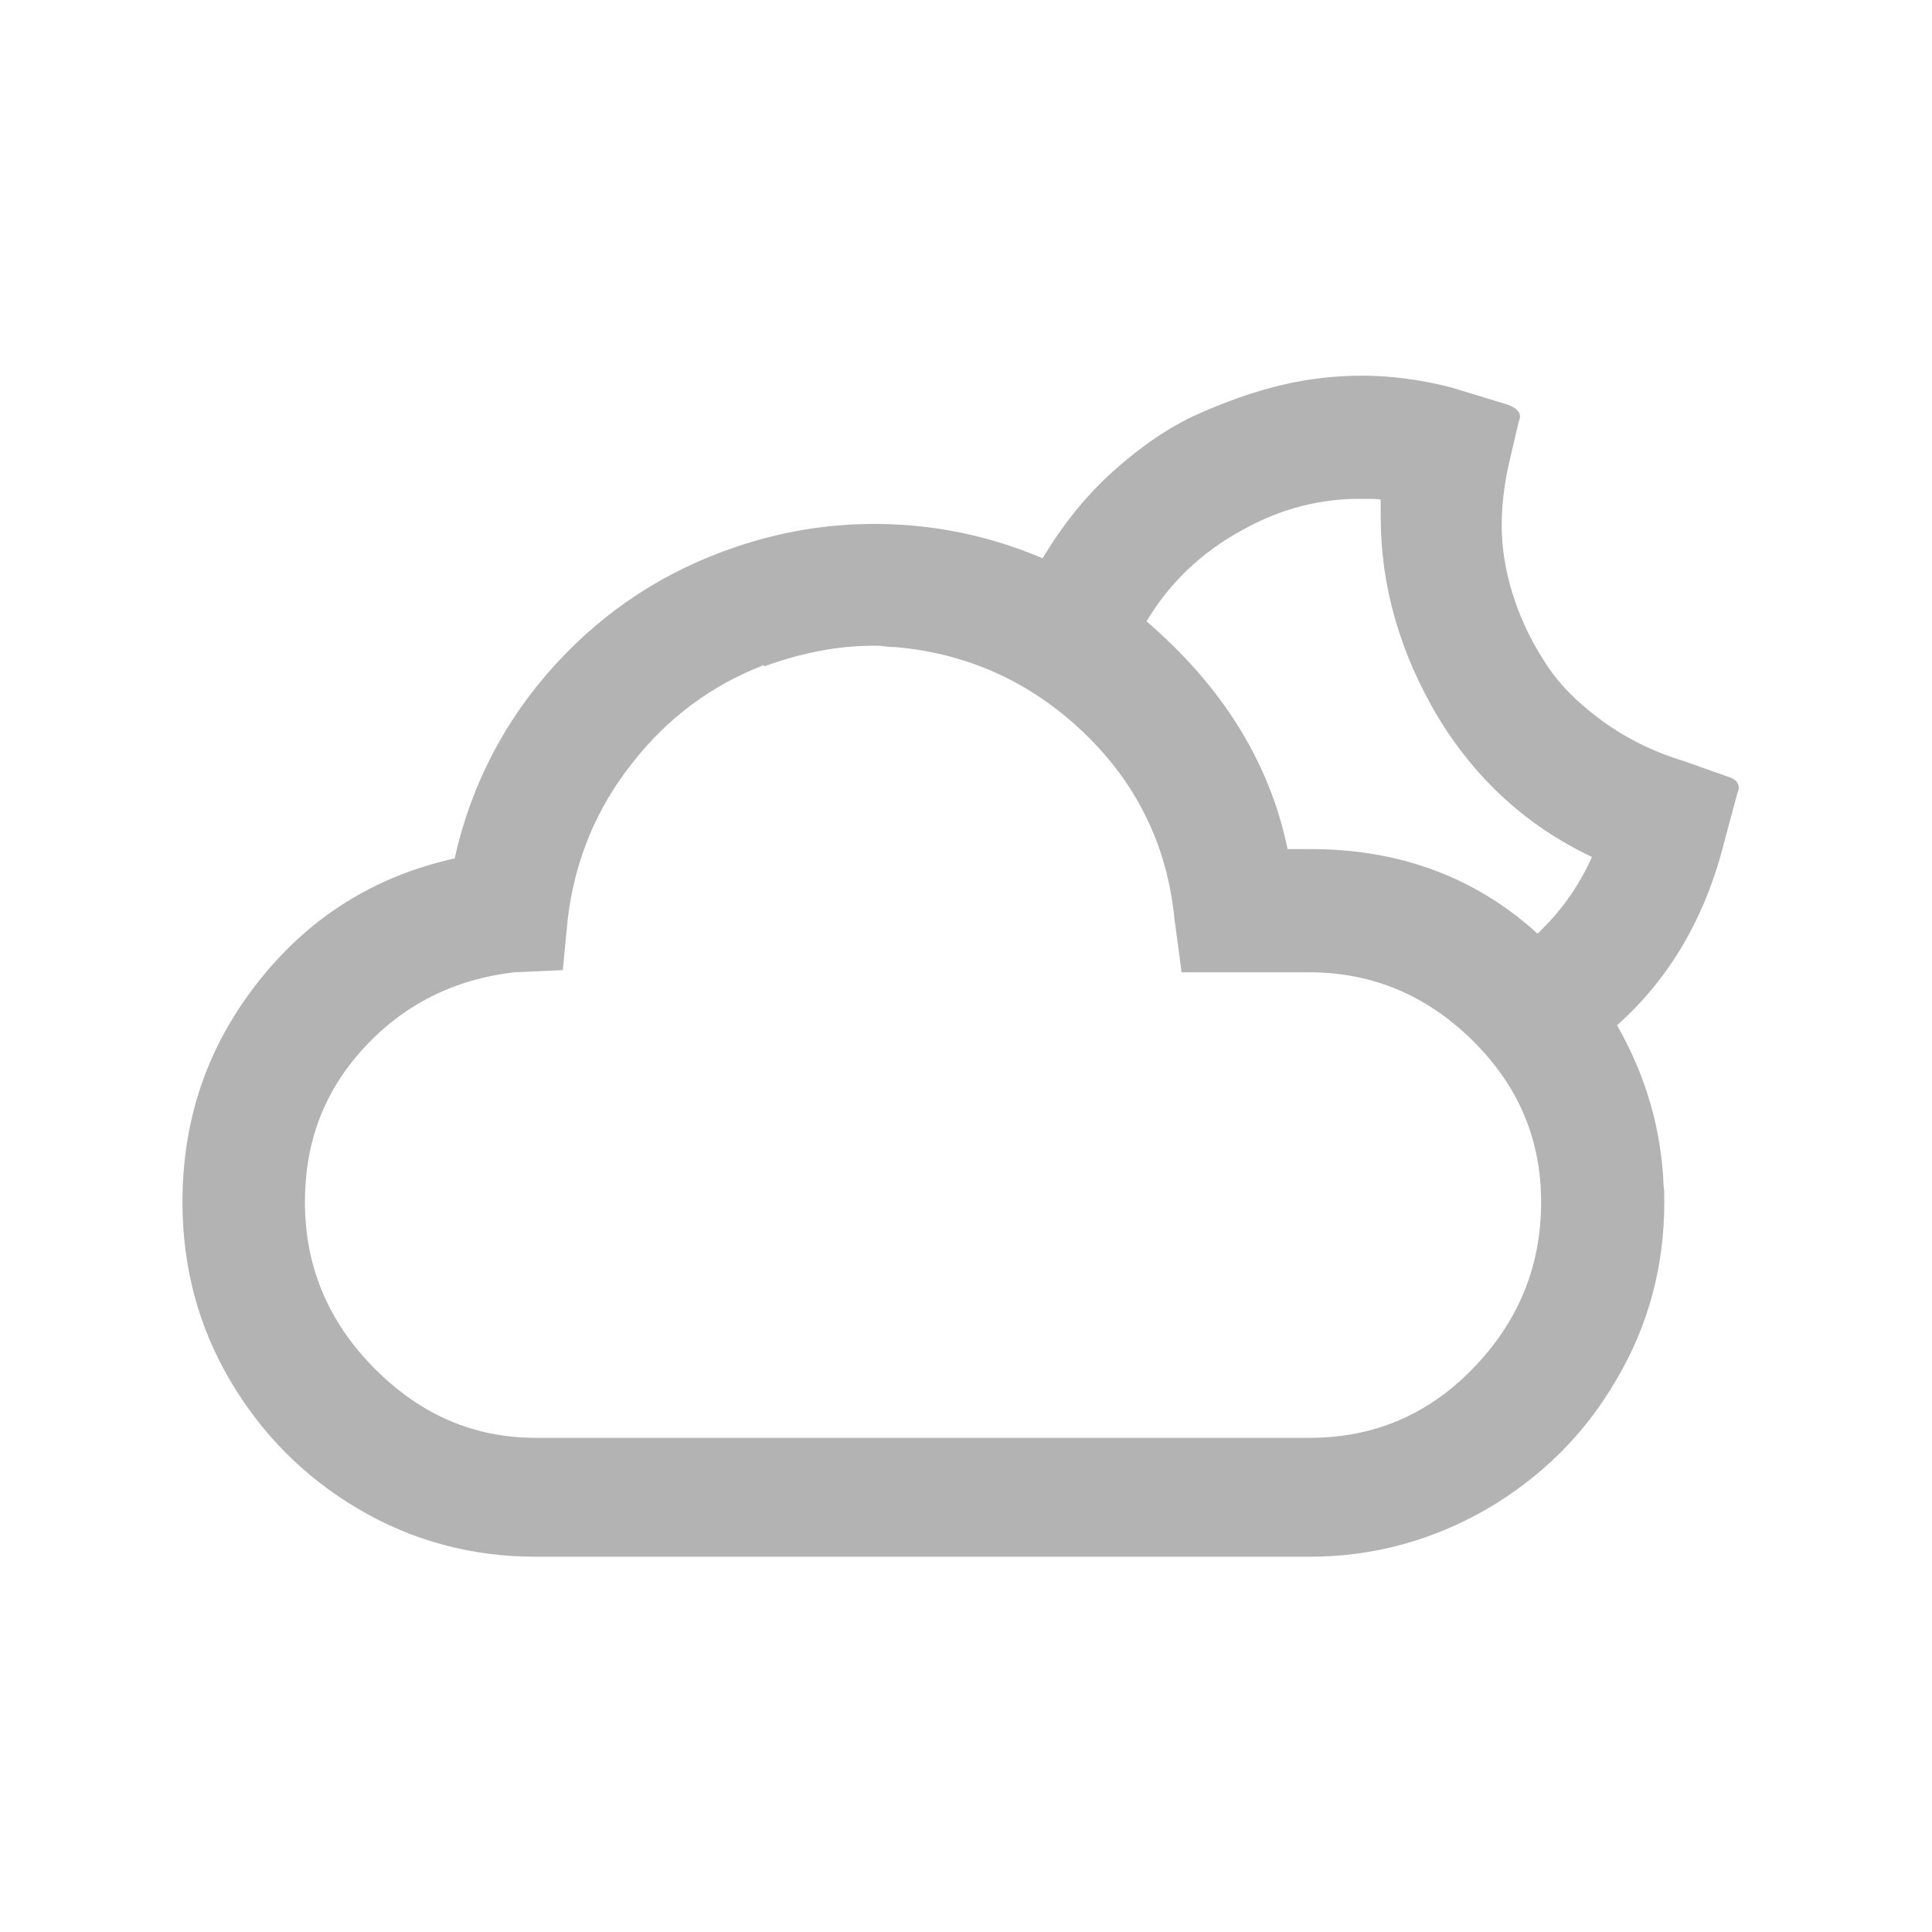 <svg width="180" height="180" viewBox="0 0 180 180" fill="none" xmlns="http://www.w3.org/2000/svg">
<path d="M17 112.004C17 104.264 19.335 97.457 24.073 91.452C28.811 85.446 34.883 81.643 42.357 79.975C43.891 73.102 47.028 67.096 51.699 61.958C56.37 56.82 62.041 53.15 68.581 50.948C72.718 49.547 76.989 48.813 81.459 48.813C86.864 48.813 92.136 49.88 97.14 52.016C99.009 48.879 101.211 46.144 103.746 43.875C106.282 41.606 108.884 39.804 111.554 38.603C114.223 37.402 116.892 36.468 119.428 35.867C121.963 35.267 124.499 35 126.901 35C129.437 35 132.173 35.334 135.109 36.068L140.58 37.736C141.514 38.136 141.781 38.603 141.514 39.204L140.58 43.208C140.113 45.276 139.913 47.211 139.913 48.946C139.913 51.015 140.247 53.15 140.914 55.285C141.581 57.421 142.515 59.489 143.85 61.558C145.118 63.626 146.919 65.428 149.188 67.096C151.457 68.764 153.993 70.032 156.862 70.9L160.999 72.368C161.666 72.568 162 72.901 162 73.435C162 73.569 161.933 73.702 161.867 73.902L160.665 78.373C158.864 85.58 155.461 91.252 150.656 95.522C153.325 100.193 154.793 105.198 154.994 110.469C155.06 110.803 155.06 111.27 155.06 112.004C155.06 117.943 153.592 123.481 150.589 128.553C147.653 133.624 143.583 137.628 138.578 140.564C133.507 143.5 127.969 145.035 122.03 145.035H49.897C43.958 145.035 38.42 143.567 33.348 140.564C28.277 137.561 24.34 133.557 21.404 128.553C18.468 123.548 17 118.01 17 112.004ZM28.41 112.004C28.41 117.943 30.546 123.081 34.816 127.418C39.087 131.756 44.092 133.958 49.897 133.958H122.03C127.969 133.958 133.04 131.822 137.244 127.485C141.448 123.148 143.583 118.01 143.583 112.004C143.583 106.132 141.448 101.127 137.177 96.924C132.907 92.72 127.835 90.585 121.963 90.585H110.086L109.418 85.58C108.751 78.84 105.948 73.035 101.011 68.297C96.073 63.56 90.201 60.891 83.461 60.29C83.261 60.29 82.927 60.29 82.46 60.223C81.993 60.157 81.726 60.157 81.459 60.157C78.056 60.157 74.653 60.824 71.183 62.092V61.958C66.312 63.827 62.175 66.896 58.905 71.1C55.569 75.304 53.567 80.108 52.9 85.58L52.433 90.384L47.895 90.585C42.29 91.252 37.619 93.587 33.882 97.658C30.145 101.728 28.41 106.466 28.41 112.004ZM106.816 57.888C113.889 63.96 118.293 71.033 119.961 79.107H122.097C130.371 79.107 137.444 81.71 143.249 86.981C145.451 84.913 147.12 82.51 148.321 79.841C142.248 76.972 137.444 72.568 133.907 66.696C130.438 60.824 128.636 54.618 128.636 48.145V46.544C128.302 46.477 127.769 46.477 127.035 46.477C123.164 46.41 119.361 47.345 115.691 49.413C112.021 51.415 109.018 54.218 106.816 57.888Z" fill="#B3B3B3"/>
</svg>
